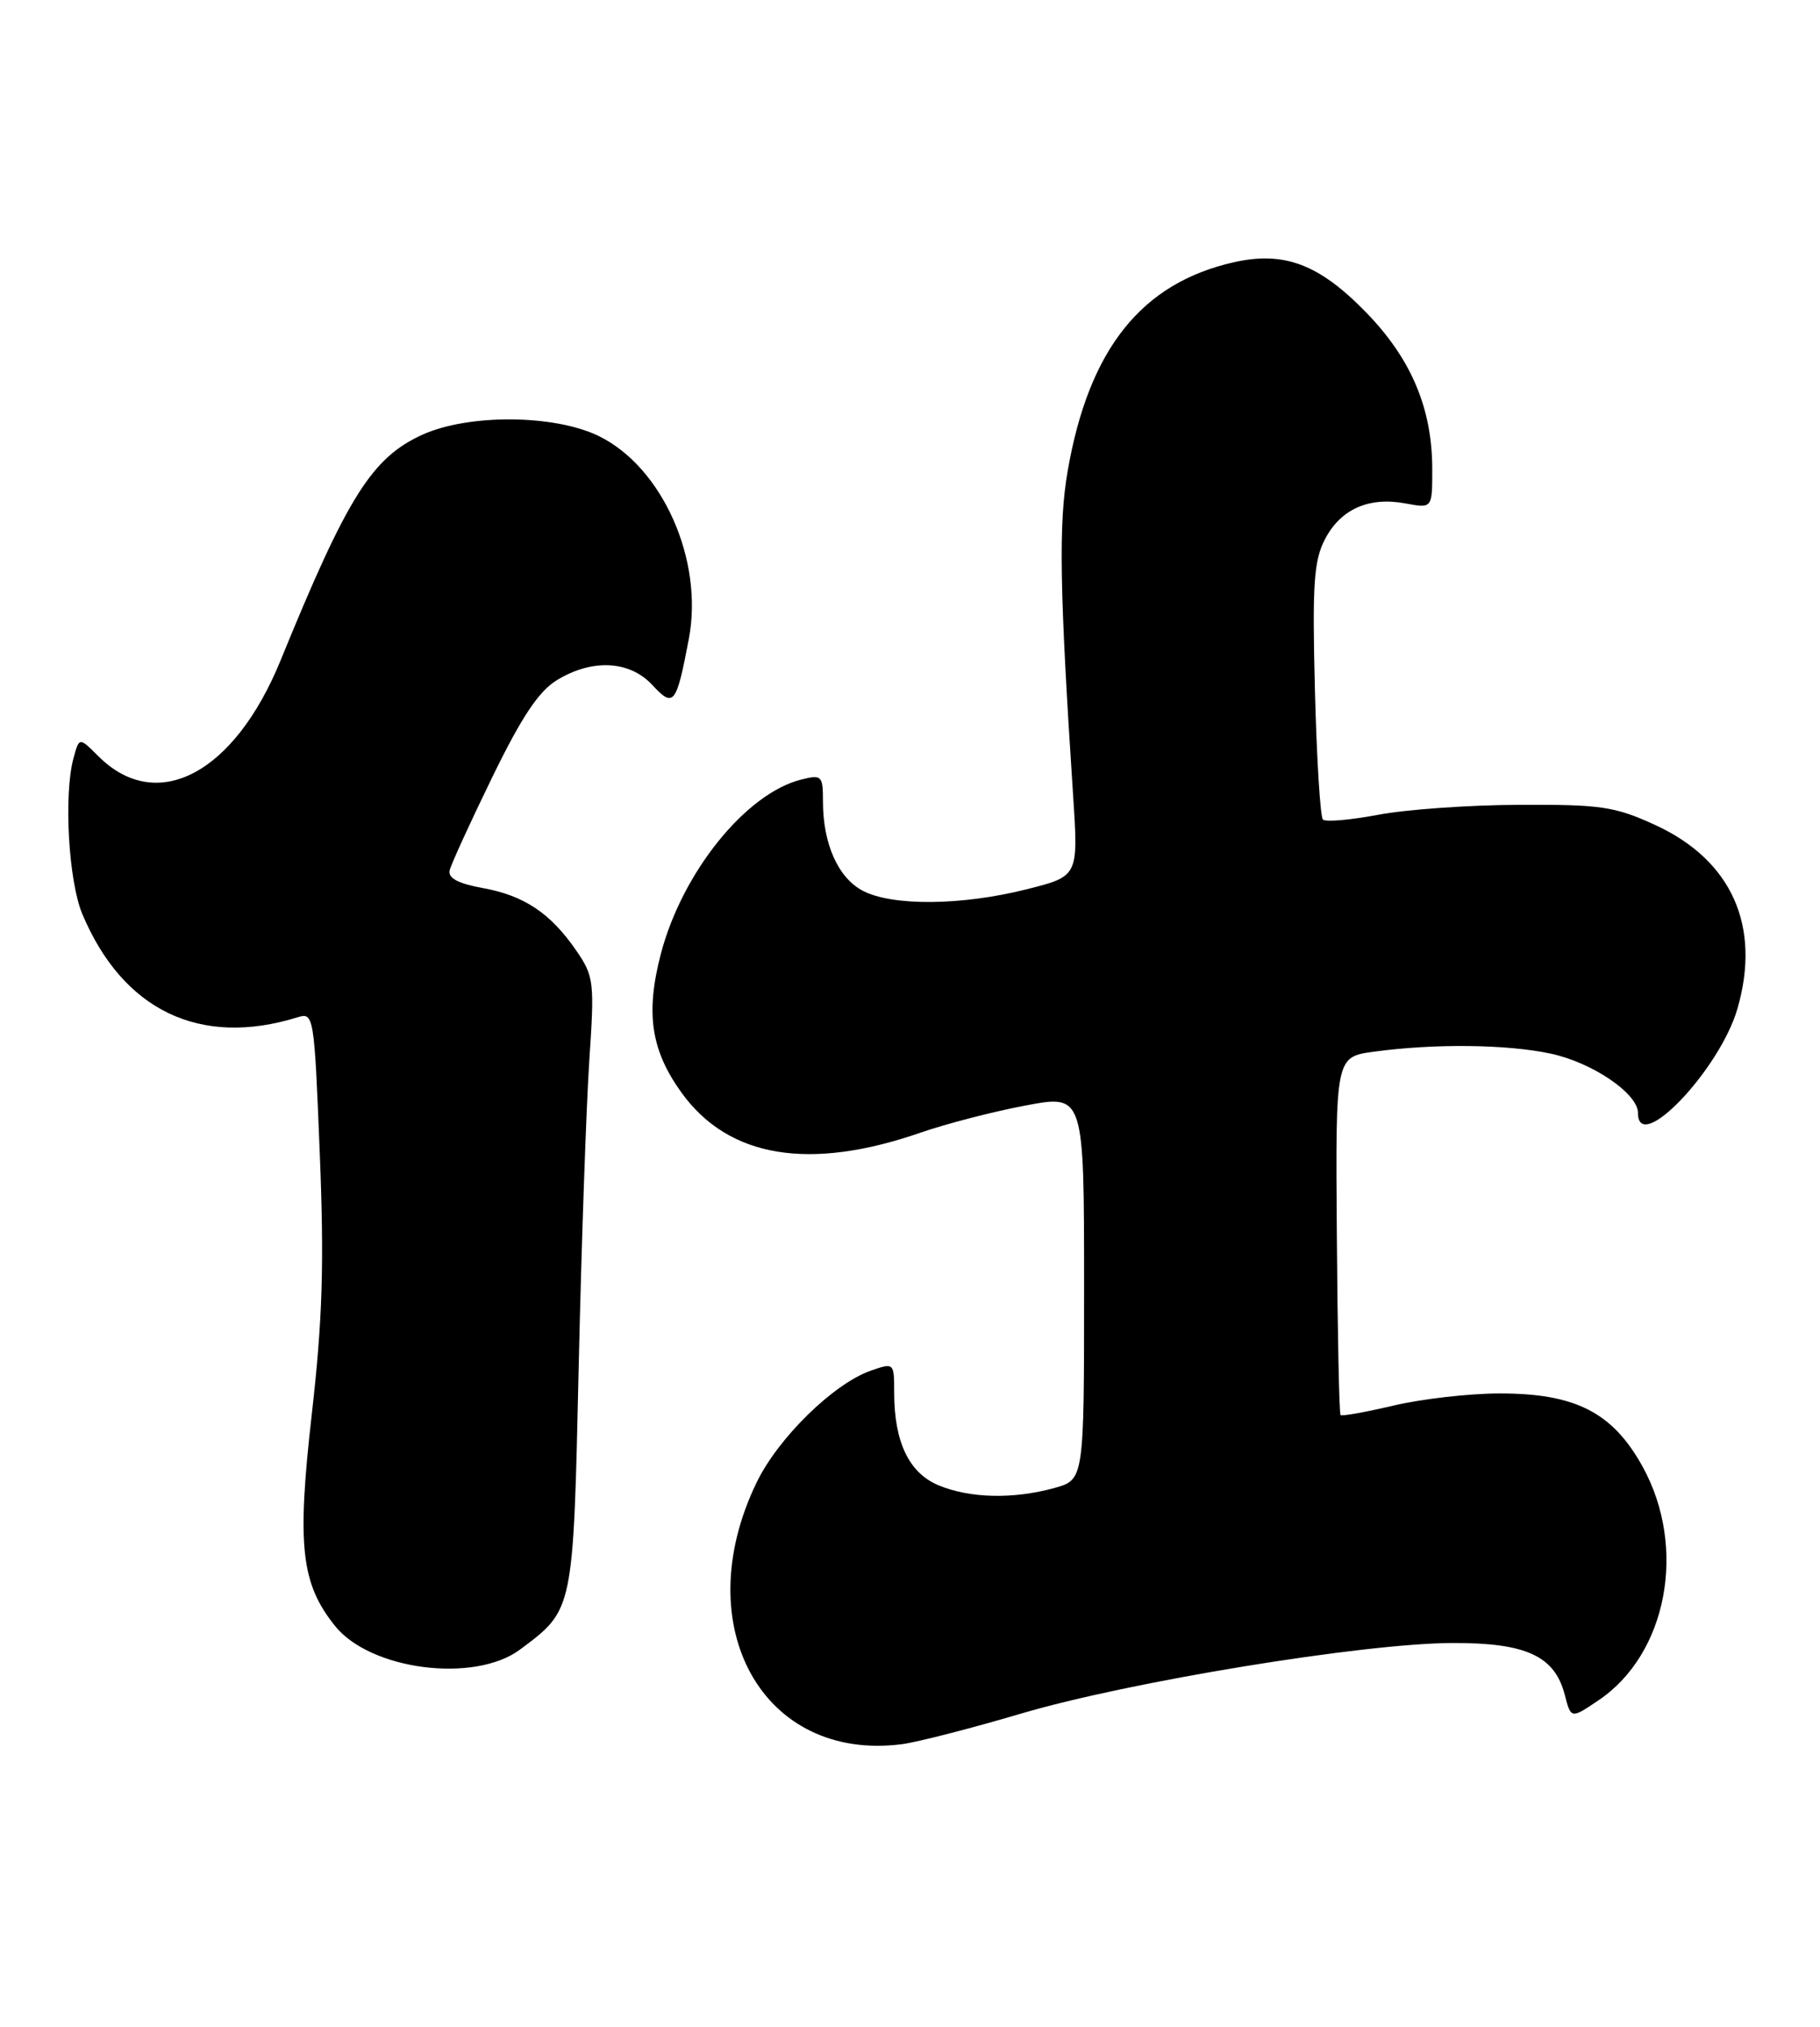 <?xml version="1.0" encoding="UTF-8" standalone="no"?>
<!DOCTYPE svg PUBLIC "-//W3C//DTD SVG 1.1//EN" "http://www.w3.org/Graphics/SVG/1.1/DTD/svg11.dtd" >
<svg xmlns="http://www.w3.org/2000/svg" xmlns:xlink="http://www.w3.org/1999/xlink" version="1.1" viewBox="0 0 230 256">
 <g >
 <path fill="currentColor"
d=" M 129.00 216.46 C 142.70 212.41 172.28 207.57 183.55 207.53 C 192.84 207.50 196.47 209.16 197.74 214.06 C 198.53 217.12 198.53 217.12 202.01 214.77 C 210.69 208.93 213.23 195.50 207.59 185.27 C 203.79 178.39 199.09 175.99 189.43 176.01 C 185.62 176.02 179.62 176.71 176.11 177.54 C 172.59 178.37 169.57 178.91 169.41 178.74 C 169.24 178.57 169.03 168.33 168.94 155.97 C 168.77 133.50 168.77 133.50 173.64 132.84 C 181.27 131.80 190.44 131.90 195.98 133.09 C 201.25 134.22 207.00 138.13 207.00 140.59 C 207.00 145.95 217.32 135.14 219.56 127.43 C 222.59 117.00 218.86 108.66 209.18 104.21 C 204.08 101.87 202.33 101.61 192.00 101.66 C 185.68 101.68 177.64 102.25 174.15 102.92 C 170.65 103.58 167.52 103.85 167.18 103.52 C 166.85 103.18 166.39 95.81 166.17 87.13 C 165.83 73.83 166.03 70.84 167.43 68.13 C 169.41 64.31 172.98 62.72 177.62 63.59 C 181.00 64.22 181.00 64.22 181.00 59.29 C 181.00 51.59 178.35 45.31 172.59 39.41 C 166.70 33.37 162.28 31.70 155.95 33.12 C 144.25 35.75 137.60 44.09 134.93 59.47 C 133.76 66.21 133.90 74.44 135.62 100.59 C 136.28 110.69 136.28 110.69 129.69 112.34 C 121.52 114.39 112.81 114.47 109.06 112.53 C 105.93 110.91 104.00 106.61 104.00 101.24 C 104.00 97.97 103.85 97.82 101.25 98.47 C 94.25 100.22 86.20 110.21 83.51 120.50 C 81.56 127.98 82.26 132.68 86.15 138.05 C 92.09 146.25 102.29 147.94 116.36 143.06 C 119.59 141.94 125.55 140.40 129.61 139.64 C 137.00 138.24 137.00 138.24 137.00 162.57 C 137.00 186.91 137.00 186.91 133.25 187.95 C 128.07 189.39 122.55 189.26 118.60 187.61 C 114.87 186.05 113.00 182.14 113.00 175.90 C 113.00 172.13 112.98 172.11 110.05 173.13 C 105.33 174.78 98.32 181.64 95.60 187.29 C 86.84 205.42 96.41 222.59 114.00 220.31 C 115.92 220.06 122.67 218.33 129.00 216.46 Z  M 65.73 208.35 C 72.50 203.30 72.44 203.60 73.13 172.68 C 73.48 157.18 74.09 139.78 74.47 134.00 C 75.14 124.04 75.06 123.33 72.84 120.09 C 69.58 115.35 66.25 113.12 61.00 112.17 C 57.92 111.61 56.60 110.92 56.82 109.95 C 57.00 109.18 59.42 103.89 62.20 98.19 C 65.91 90.57 68.08 87.31 70.38 85.91 C 74.84 83.19 79.57 83.43 82.43 86.52 C 85.14 89.44 85.47 89.02 87.05 80.71 C 88.95 70.74 83.71 58.98 75.63 55.06 C 70.00 52.34 59.21 52.27 53.38 54.91 C 46.99 57.82 43.91 62.71 35.47 83.39 C 29.61 97.75 19.81 102.90 12.42 95.51 C 10.01 93.10 10.01 93.10 9.28 95.80 C 8.04 100.40 8.66 111.30 10.40 115.45 C 15.53 127.64 25.28 132.32 37.60 128.50 C 39.65 127.86 39.71 128.18 40.41 145.67 C 40.98 159.73 40.76 166.70 39.40 178.64 C 37.51 195.26 38.03 200.01 42.34 205.38 C 46.82 210.97 59.99 212.64 65.73 208.35 Z "/>
</g>
</svg>